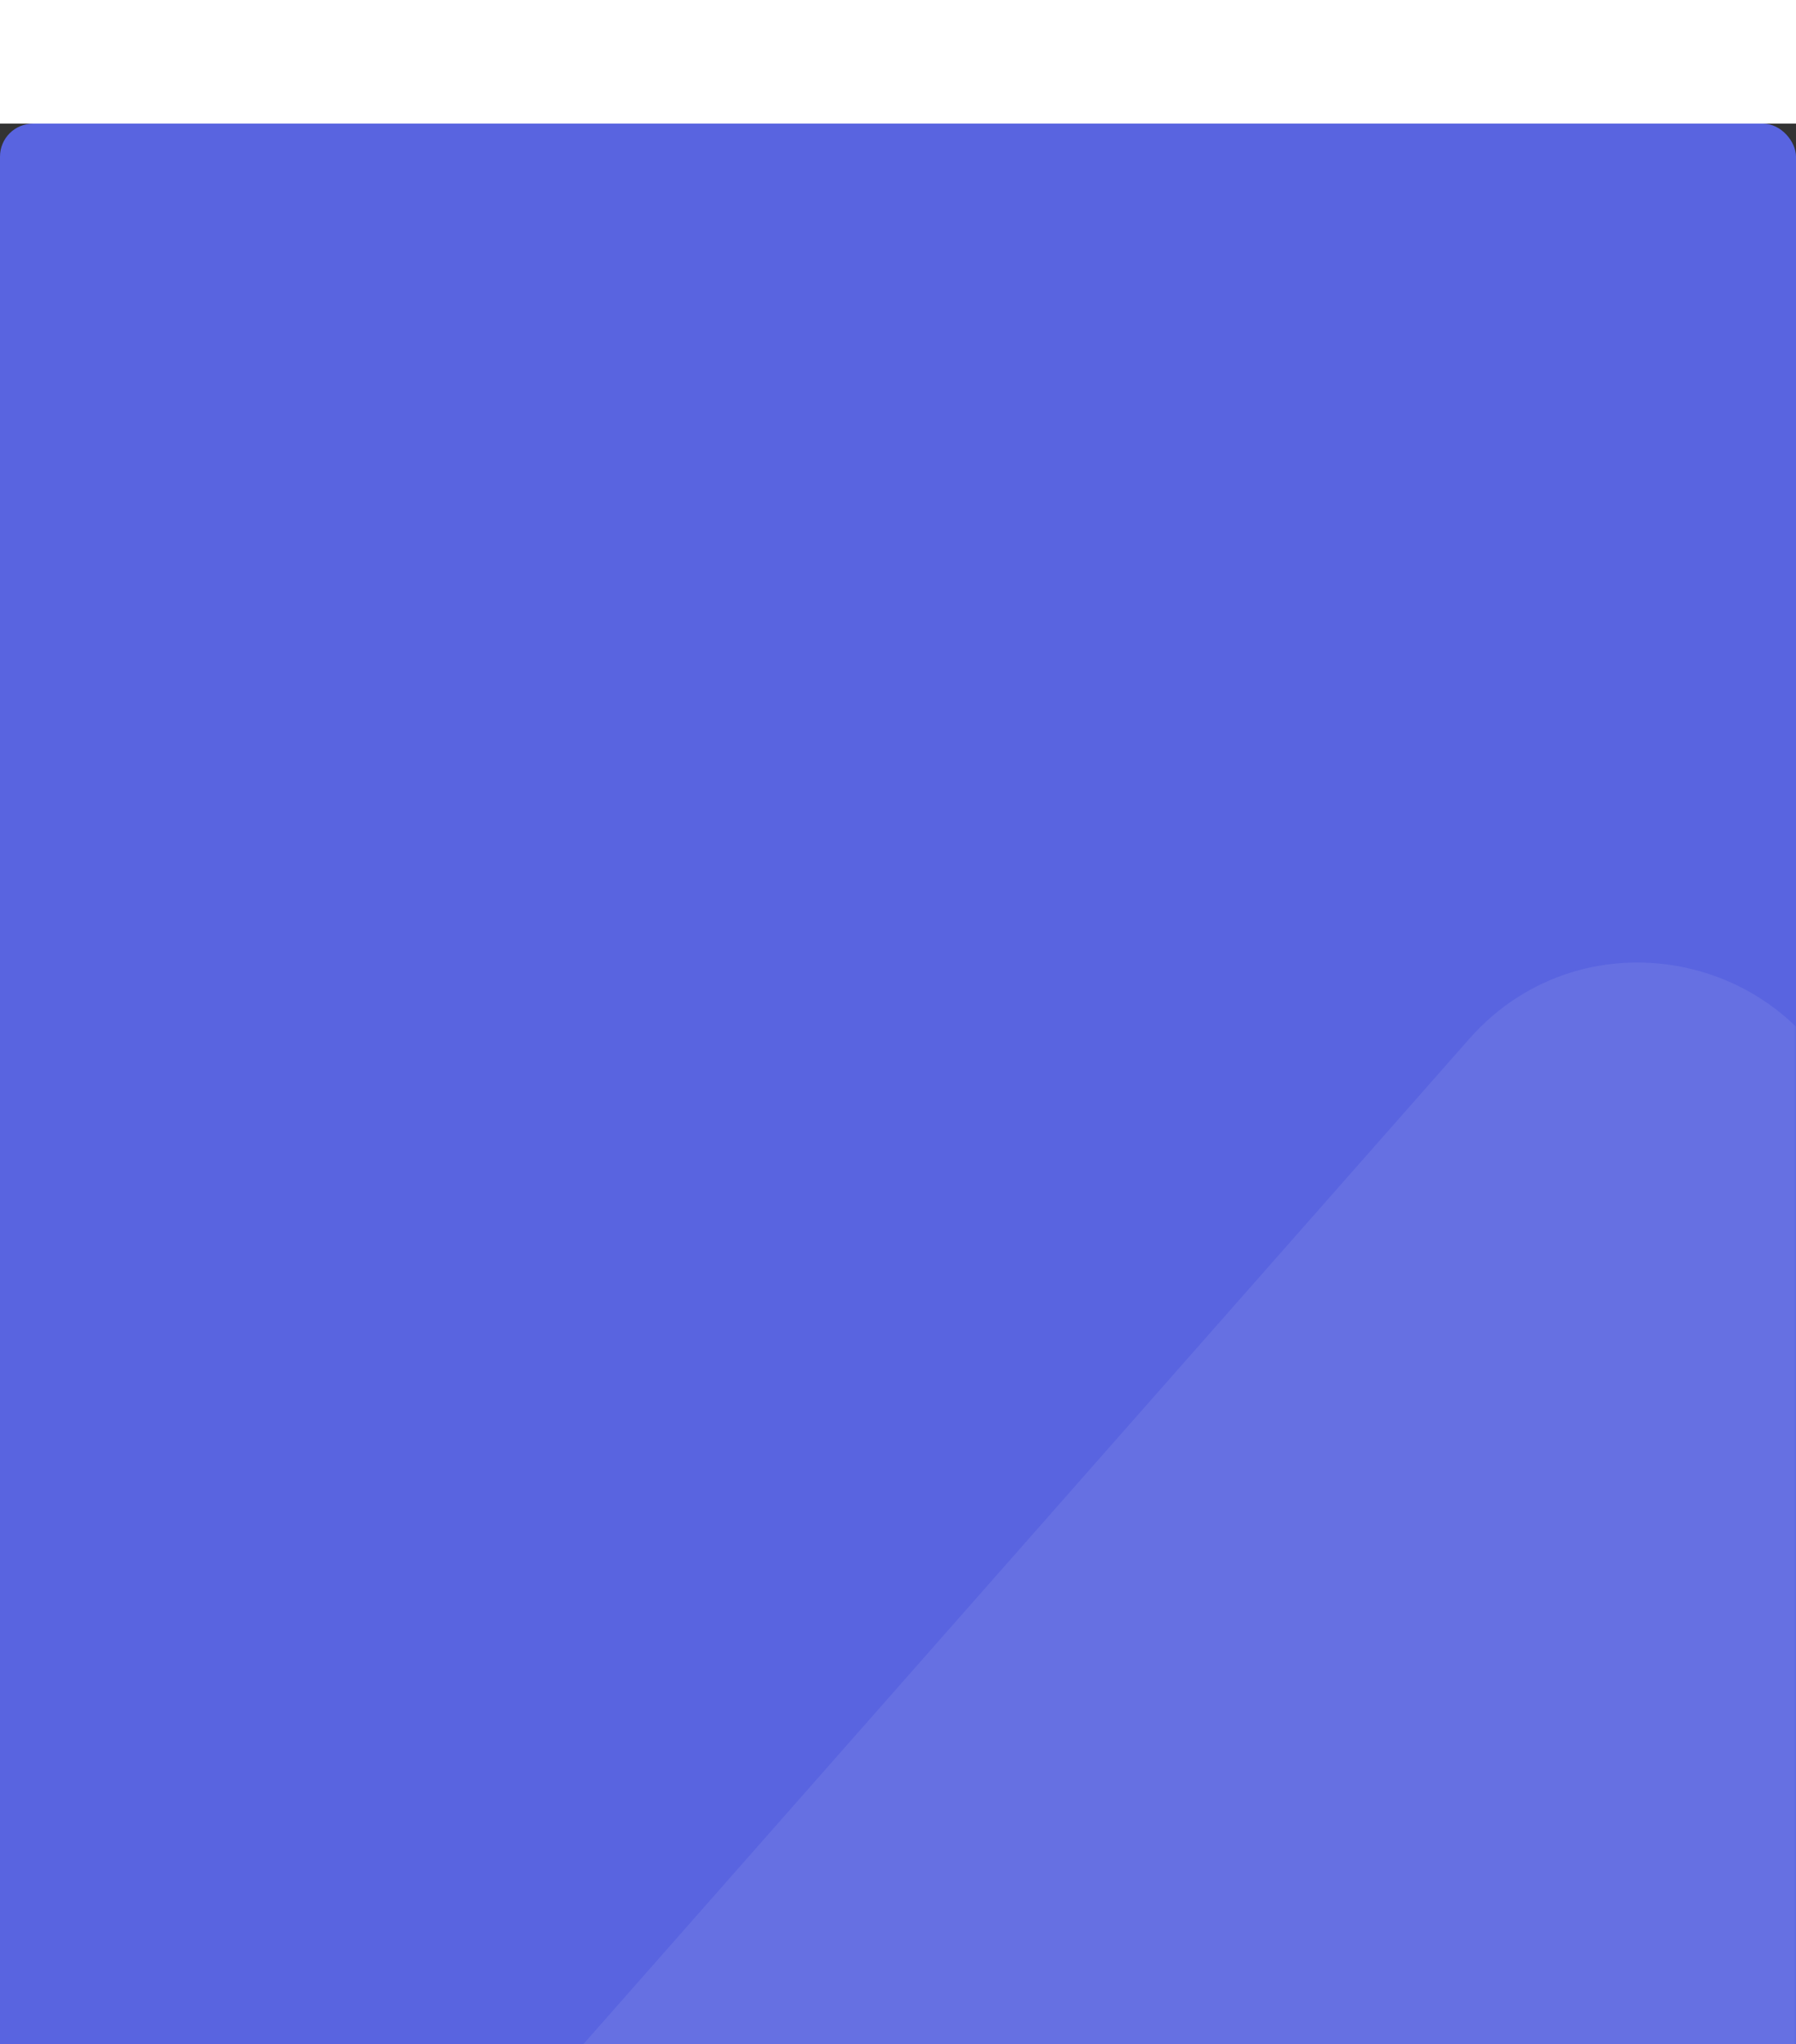 <svg width="327" height="372" fill="none" xmlns="http://www.w3.org/2000/svg" viewBox="0 0 327 327"><rect x="0" y="0" width="327" height="327" fill="#333333" stroke="none"/><rect width="327" height="372" rx="6" fill="#5964E0"/><mask id="a" maskUnits="userSpaceOnUse" x="0" y="0" width="327" height="372"><rect width="327" height="372" rx="6" fill="#fff"/></mask><g mask="url(#a)"><path opacity=".081" fill-rule="evenodd" clip-rule="evenodd" d="M267.502 166.576c21.126-23.963 60.326-15.63 69.879 14.853l114.118 364.163c9.381 29.936-16.963 58.887-47.649 52.364L37.362 520.057c-30.685-6.522-42.976-43.685-22.23-67.217l252.37-286.264z" fill="#fff"/></g></svg>